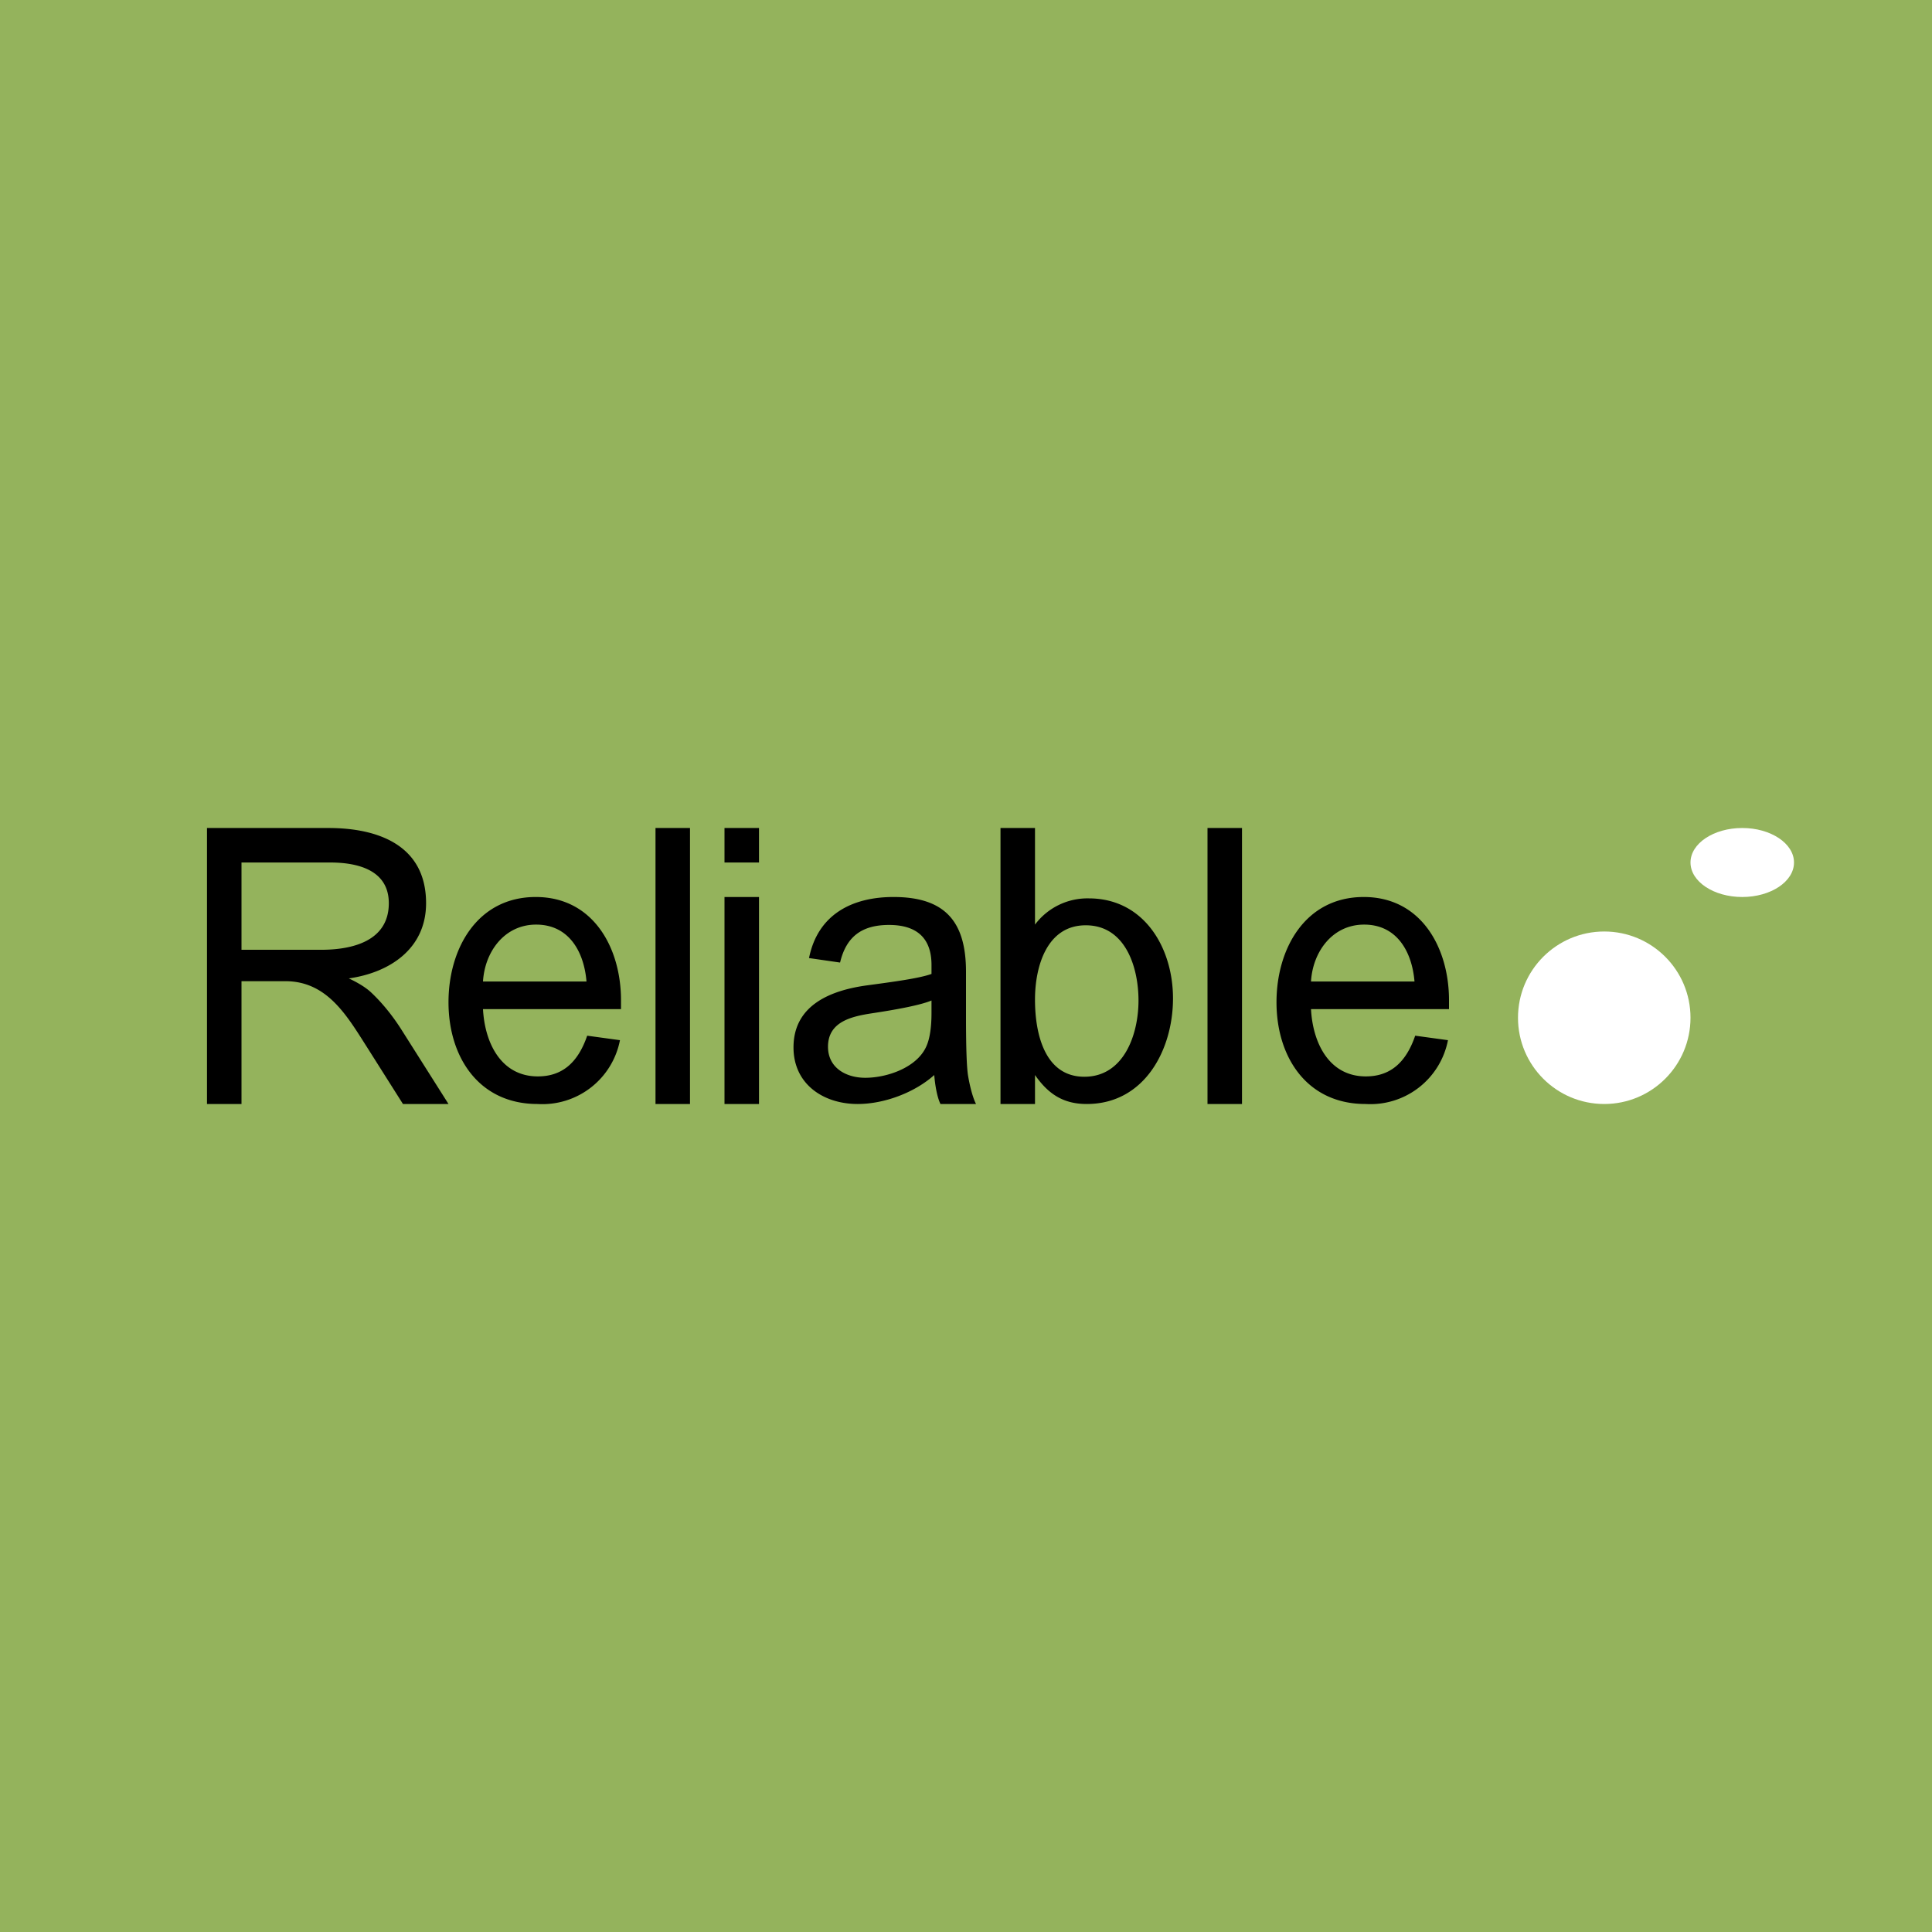 <svg width="56" height="56" viewBox="0 0 56 56" xmlns="http://www.w3.org/2000/svg"><path fill="#94B35C" d="M0 0h56v56H0z"/><circle cx="46.5" cy="29.5" r="2.5" fill="#fff"/><ellipse cx="50.5" cy="25" rx="1.5" ry="1" fill="#fff"/><path d="M35 32v-8h1v8h-1ZM30 32h-1v-8h1v2.8a1.9 1.9 0 0 1 1.56-.76c1.6 0 2.44 1.43 2.44 2.9 0 1.48-.82 3.06-2.5 3.06-.67 0-1.11-.28-1.5-.84V32Zm0-3.02c0 .98.28 2.23 1.43 2.23S33 29.98 33 29c0-.95-.37-2.18-1.53-2.18-1.13 0-1.47 1.2-1.47 2.15ZM27.08 31.16c-.57.51-1.45.84-2.22.84-1 0-1.86-.58-1.86-1.64 0-1.24 1.1-1.66 2.14-1.8.74-.1 1.5-.2 1.86-.33v-.26c0-.8-.45-1.16-1.23-1.16s-1.24.33-1.42 1.09l-.9-.13C23.7 26.52 24.68 26 25.9 26c1.52 0 2.1.74 2.1 2.17v1.3c0 .9.02 1.47.06 1.71.04.24.12.6.23.82h-1.03c-.1-.2-.16-.57-.18-.84ZM27 29c-.33.14-1.06.27-1.72.37-.59.09-1.28.24-1.28.97 0 .61.52.9 1.08.9.64 0 1.5-.3 1.77-.91.1-.22.15-.55.15-.97v-.36ZM21 25v-1h1v1h-1Zm0 7v-6h1v6h-1ZM19 32v-8h1v8h-1ZM17.02 30.02l.95.13A2.29 2.29 0 0 1 15.58 32c-1.7 0-2.58-1.36-2.58-2.95 0-1.55.83-3.05 2.53-3.05C17.2 26 18 27.48 18 28.99v.26h-4c.05.96.51 1.95 1.59 1.95.67 0 1.15-.36 1.43-1.18ZM14 28.45h3c-.07-.85-.5-1.65-1.46-1.65-.92 0-1.49.79-1.54 1.65ZM41.02 30.02l.95.13A2.29 2.29 0 0 1 39.58 32c-1.7 0-2.58-1.36-2.58-2.95 0-1.55.83-3.05 2.53-3.05C41.2 26 42 27.48 42 28.99v.26h-4c.05.96.51 1.95 1.59 1.95.67 0 1.15-.36 1.43-1.18ZM38 28.45h3c-.07-.85-.5-1.65-1.46-1.65-.92 0-1.49.79-1.54 1.65ZM6 32v-8h3.52c1.44 0 2.83.5 2.83 2.18 0 1.31-1.04 2.01-2.24 2.18.28.13.5.27.64.4.3.28.6.64.87 1.06L13 32h-1.32l-1.05-1.66c-.58-.91-1.15-1.9-2.36-1.9H7V32H6Zm1-4.47h2.31c.9 0 1.96-.25 1.96-1.35 0-.95-.88-1.18-1.7-1.18H7v2.53Z"/></svg>